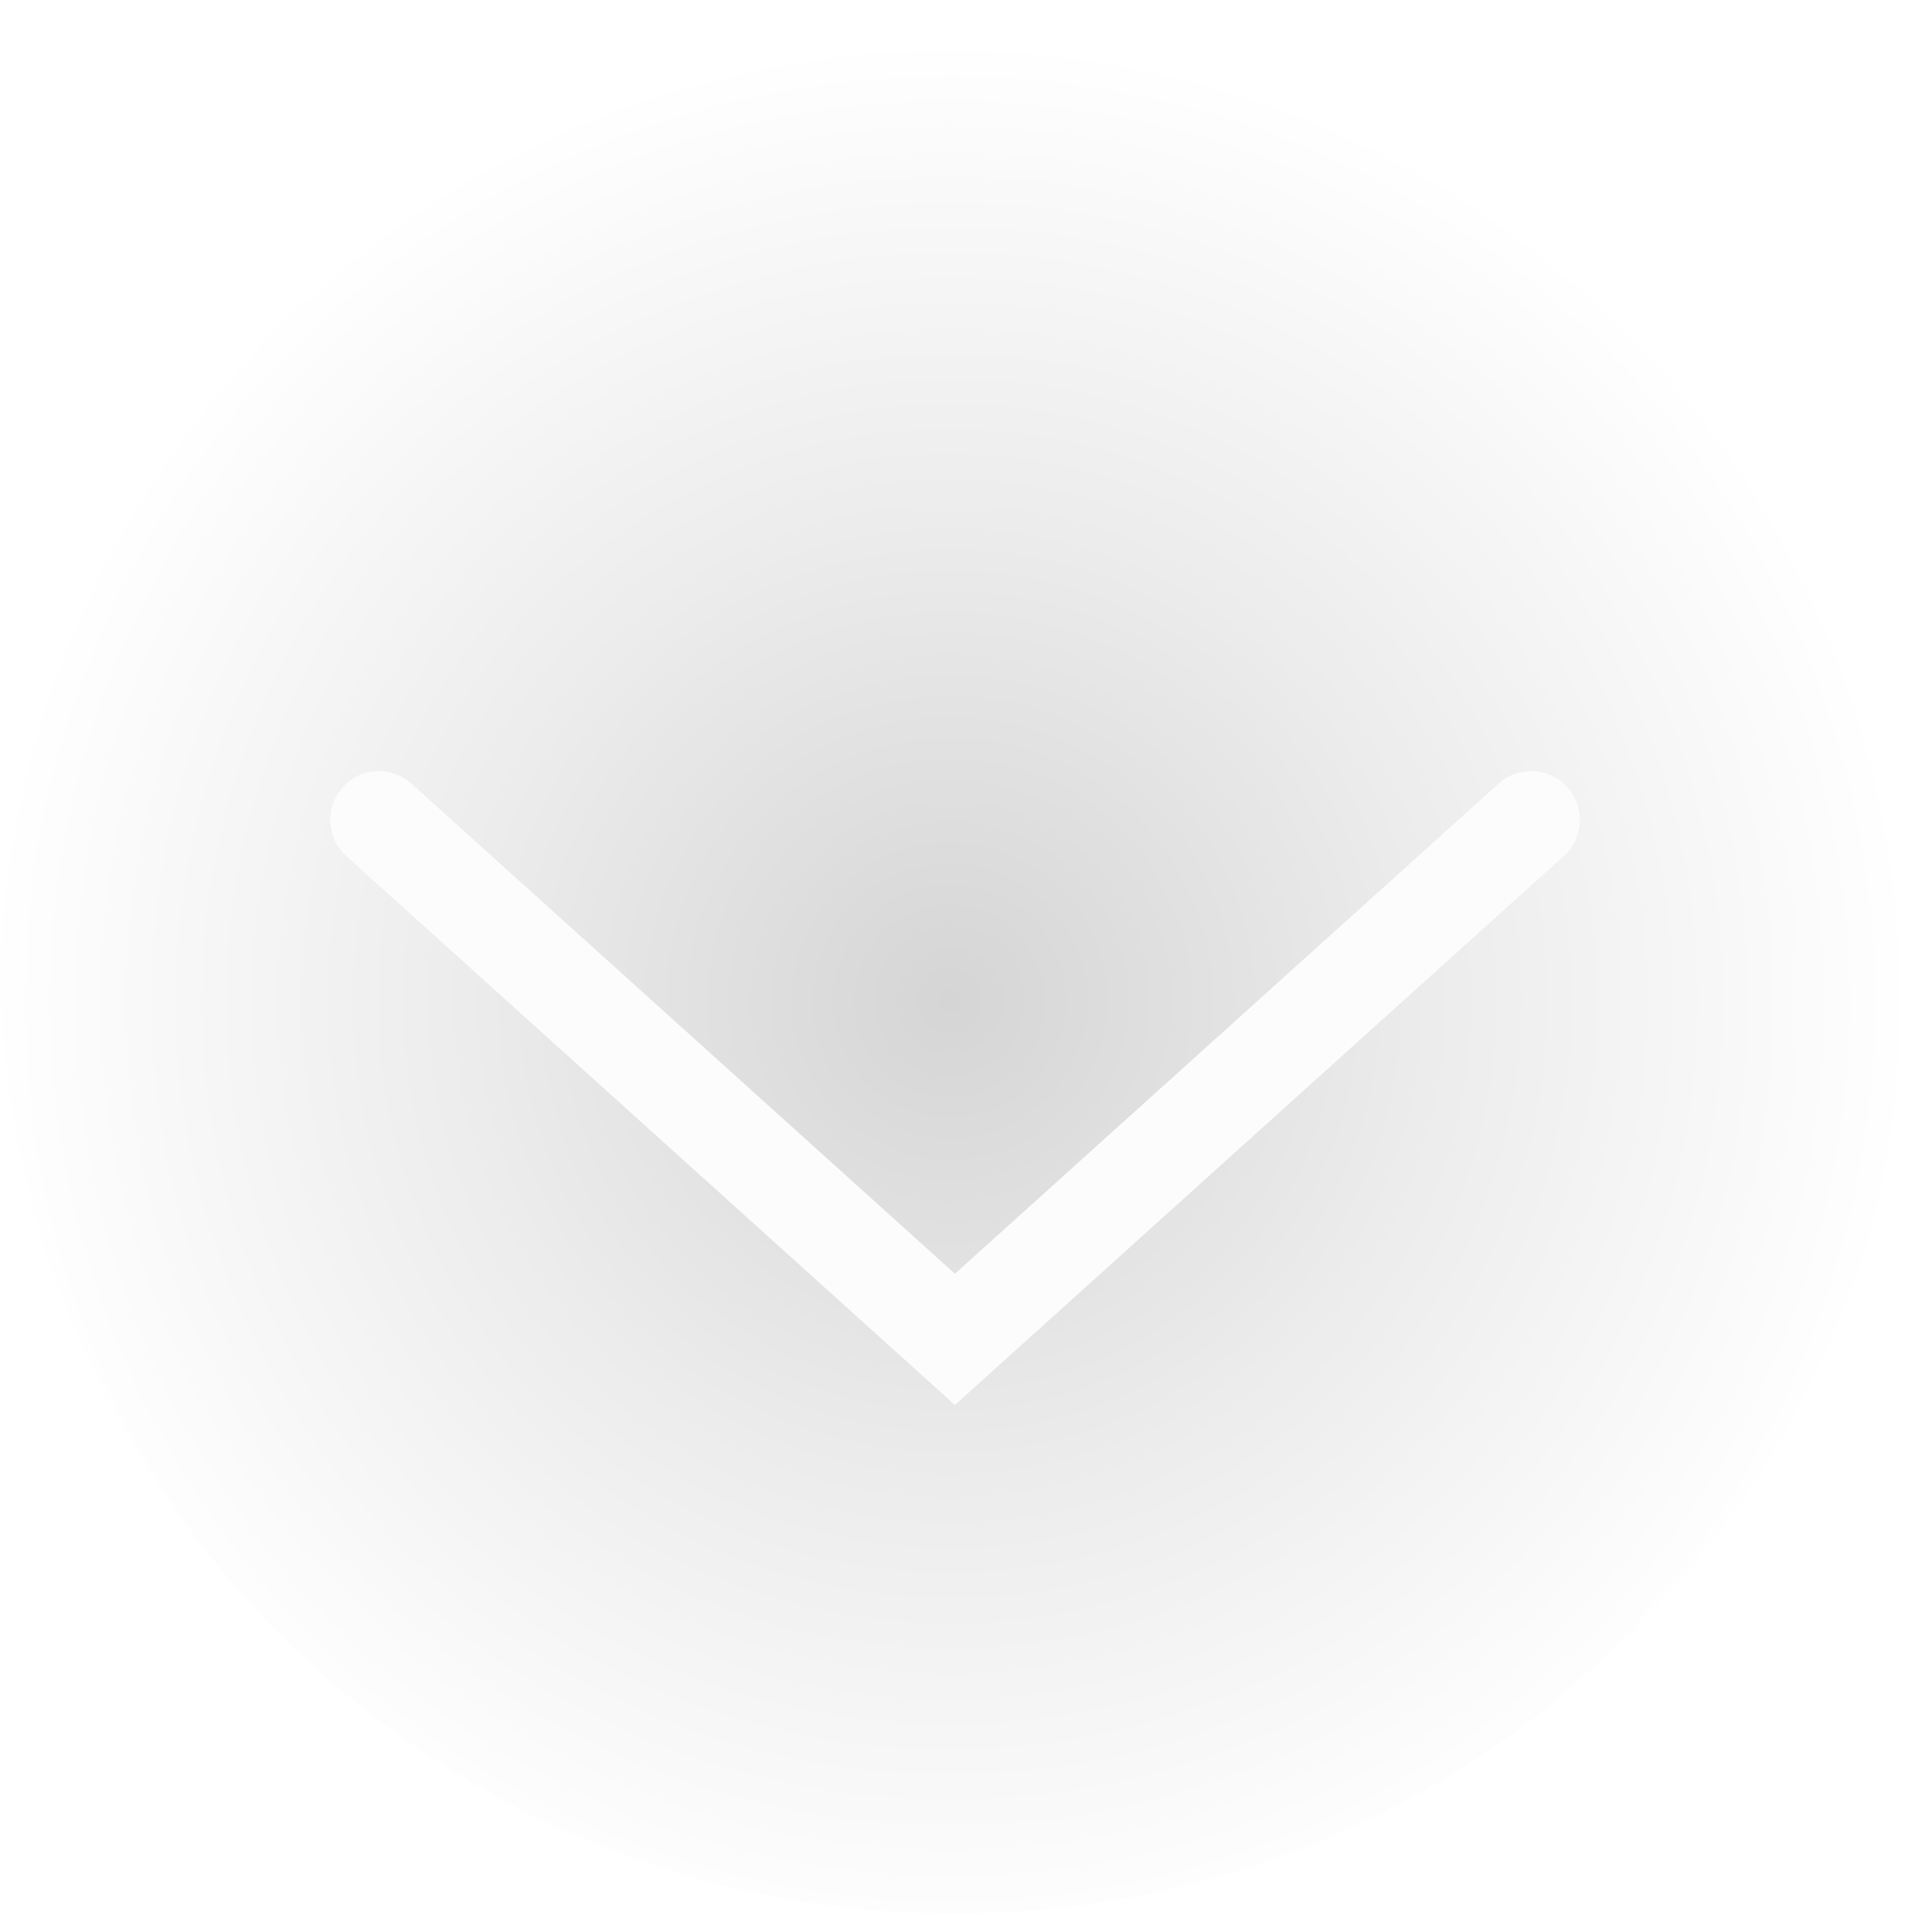 <svg width="87" height="88" viewBox="0 0 87 88" fill="none" xmlns="http://www.w3.org/2000/svg">
<circle opacity="0.3" cx="43.496" cy="43.676" r="43.5" fill="url(#paint0_radial_4137_12901)"/>
<g filter="url(#filter0_d_4137_12901)">
<path d="M15.61 31.862C14.79 32.772 14.862 34.175 15.772 34.995L43.496 60.002L71.229 34.995C72.139 34.175 72.211 32.772 71.391 31.862C70.57 30.952 69.167 30.879 68.257 31.7L43.496 54.024L18.744 31.7C17.899 30.938 16.629 30.946 15.795 31.68L15.61 31.862Z" fill="#FCFCFC"/>
</g>
<defs>
<filter id="filter0_d_4137_12901" x="1.996" y="6.176" width="83" height="83" filterUnits="userSpaceOnUse" color-interpolation-filters="sRGB">
<feFlood flood-opacity="0" result="BackgroundImageFix"/>
<feColorMatrix in="SourceAlpha" type="matrix" values="0 0 0 0 0 0 0 0 0 0 0 0 0 0 0 0 0 0 127 0" result="hardAlpha"/>
<feOffset dy="4"/>
<feGaussianBlur stdDeviation="3"/>
<feComposite in2="hardAlpha" operator="out"/>
<feColorMatrix type="matrix" values="0 0 0 0 0 0 0 0 0 0 0 0 0 0 0 0 0 0 0.25 0"/>
<feBlend mode="normal" in2="BackgroundImageFix" result="effect1_dropShadow_4137_12901"/>
<feBlend mode="normal" in="SourceGraphic" in2="effect1_dropShadow_4137_12901" result="shape"/>
</filter>
<radialGradient id="paint0_radial_4137_12901" cx="0" cy="0" r="1" gradientUnits="userSpaceOnUse" gradientTransform="translate(43.256 45.598) rotate(90.12) scale(43.902)">
<stop stop-opacity="0.55"/>
<stop offset="0.499" stop-opacity="0.25"/>
<stop offset="1" stop-opacity="0"/>
</radialGradient>
</defs>
</svg>
